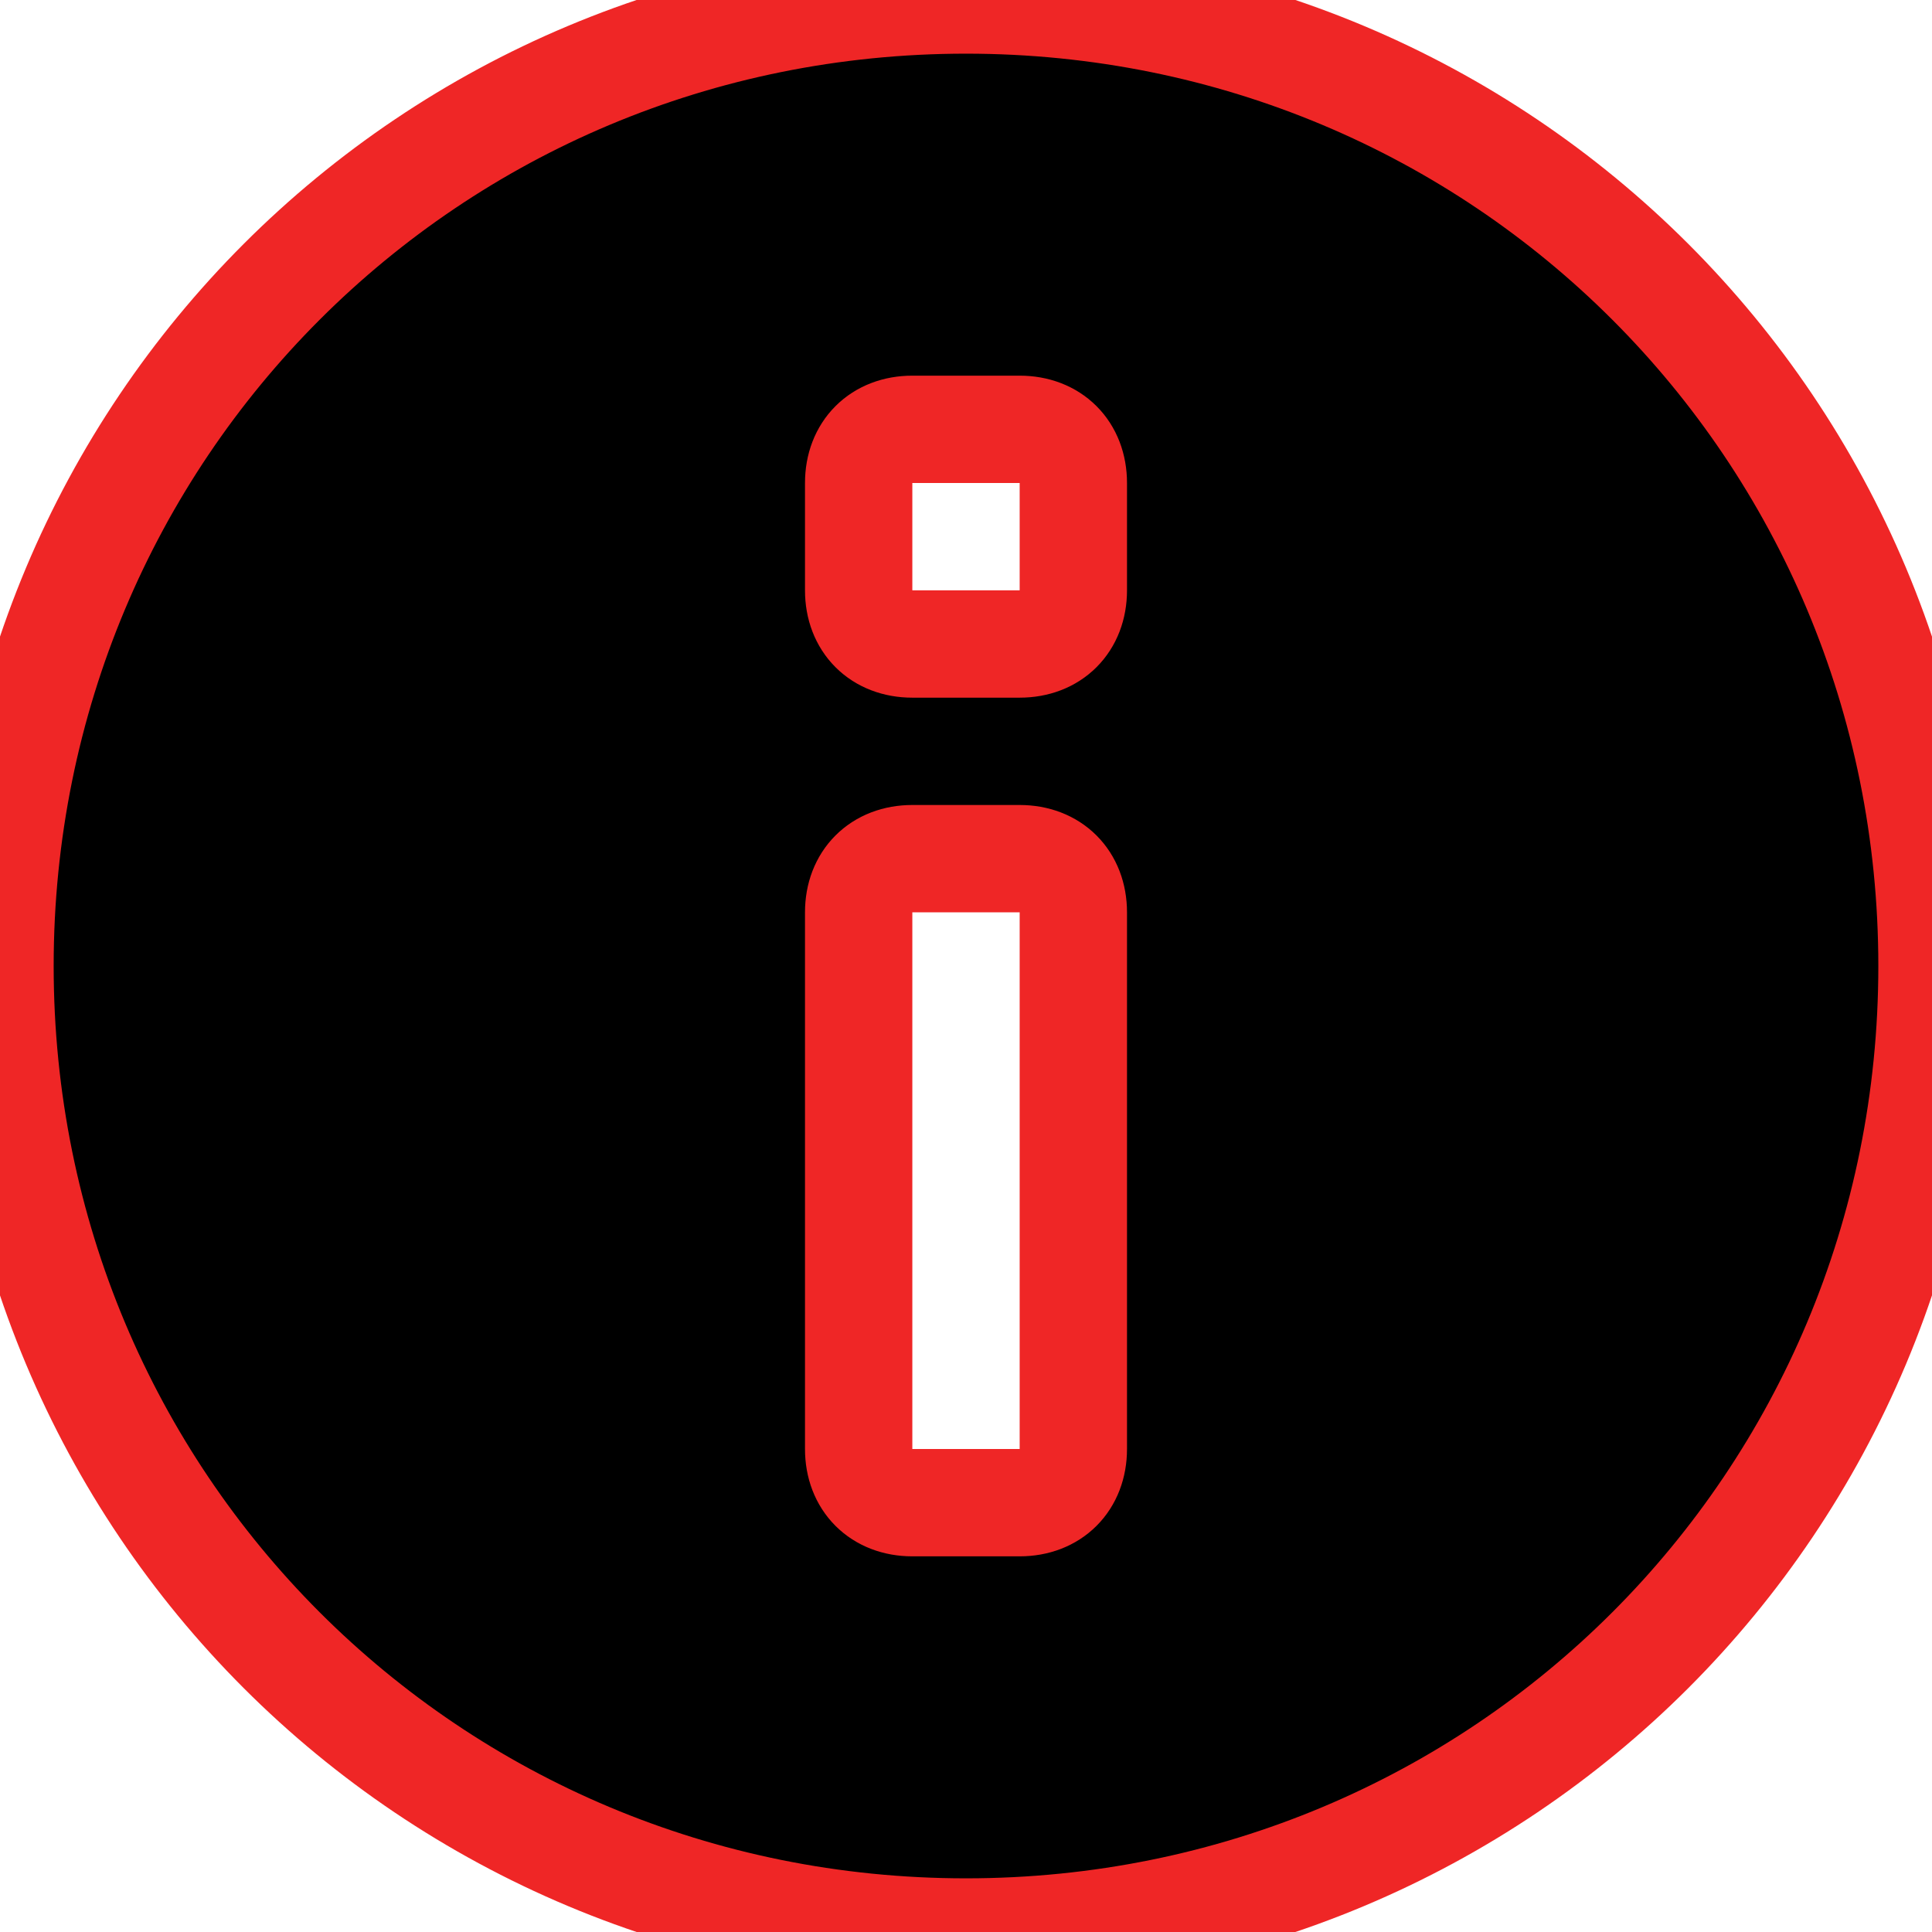 <?xml version="1.0" encoding="utf-8"?>
<!-- Generator: Adobe Illustrator 24.0.0, SVG Export Plug-In . SVG Version: 6.00 Build 0)  -->
<svg version="1.1" id="Layer_1" xmlns="http://www.w3.org/2000/svg" xmlns:xlink="http://www.w3.org/1999/xlink" x="0px" y="0px"
	 viewBox="0 0 18 18" style="enable-background:new 0 0 18 18;" xml:space="preserve">
<style type="text/css">
	.st0{fill-rule:evenodd;clip-rule:evenodd;stroke:#EF2626;stroke-miterlimit:10;}
</style>
<path class="st0" d="M9,0C4,0,0,4,0,9s4,9,9,9s9-4,9-9S14,0,9,0 M9.5,6h-1C8.2,6,8,5.8,8,5.5v-1C8,4.2,8.2,4,8.5,4h1
	C9.8,4,10,4.2,10,4.5v1C10,5.8,9.8,6,9.5,6 M9.5,14h-1C8.2,14,8,13.8,8,13.5v-5C8,8.2,8.2,8,8.5,8h1C9.8,8,10,8.2,10,8.5v5
	C10,13.8,9.8,14,9.5,14"/>
</svg>
